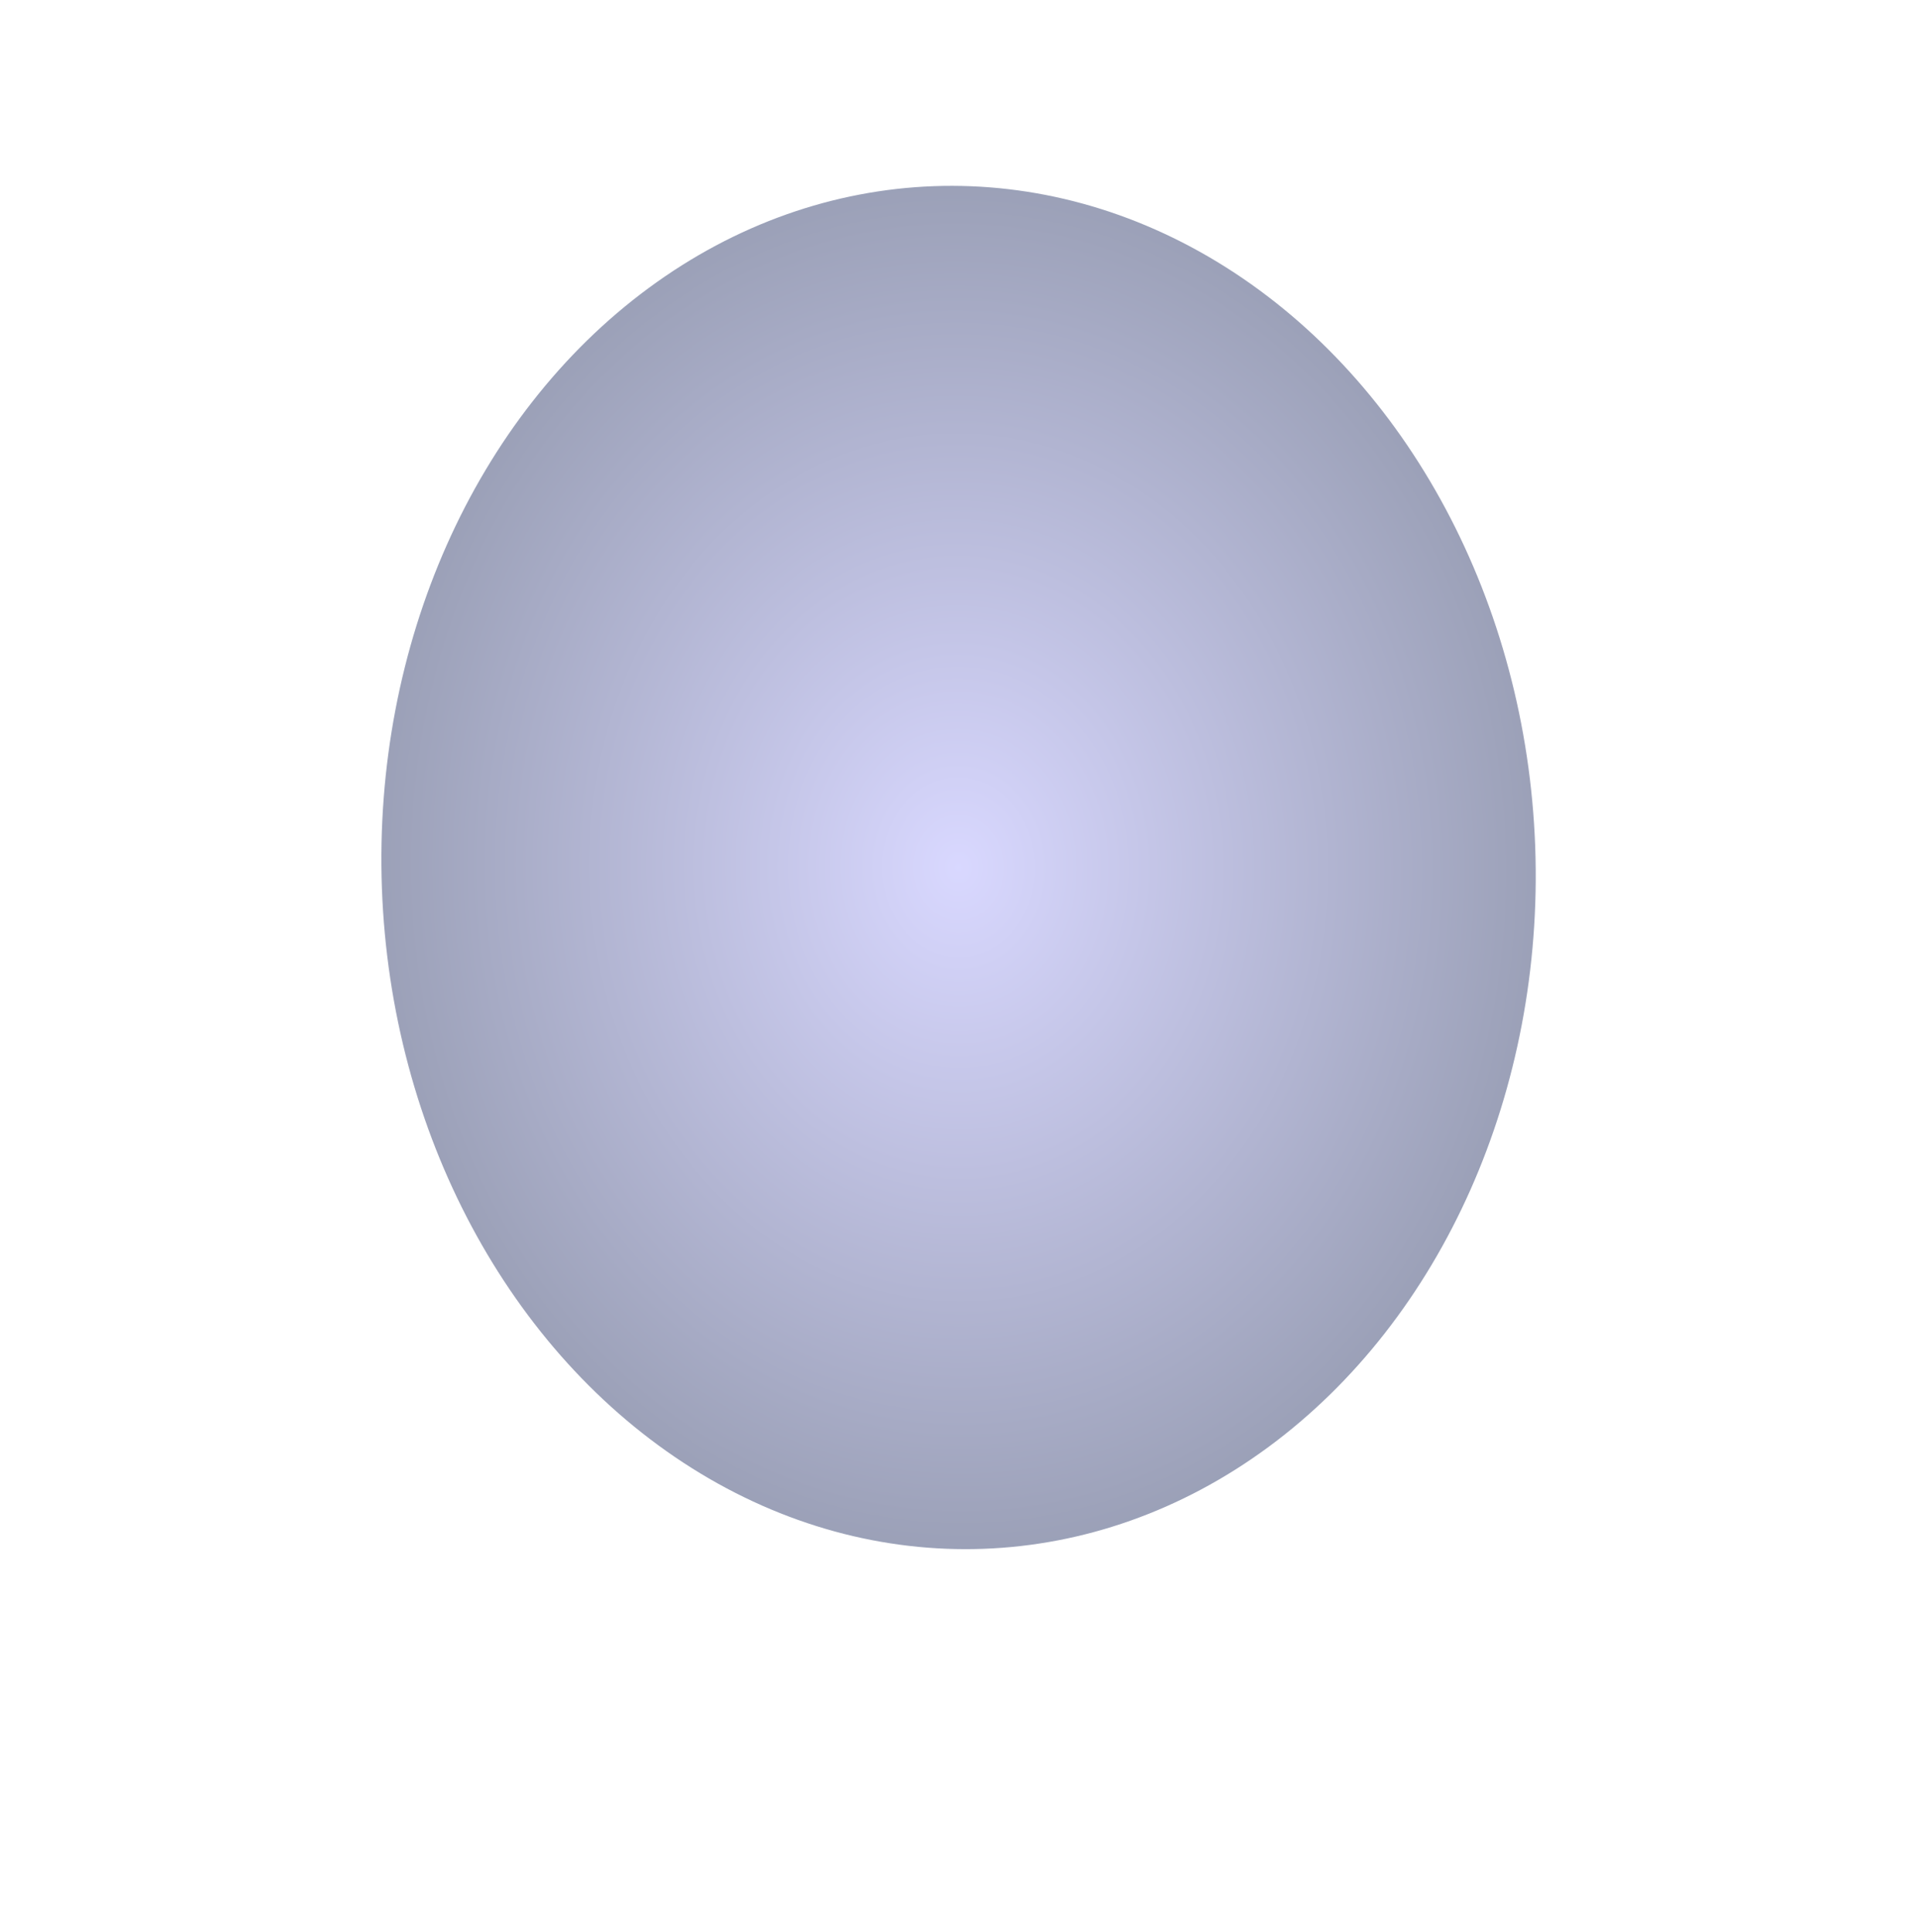 <svg width="428" height="431" viewBox="0 0 428 431" fill="none" xmlns="http://www.w3.org/2000/svg">
<g filter="url(#filter0_f_301_242)">
<ellipse cx="213.901" cy="193.563" rx="128.764" ry="152.123" transform="rotate(-2.09 213.901 193.563)" fill="url(#paint0_radial_301_242)" fill-opacity="0.4"/>
</g>
<defs>
<filter id="filter0_f_301_242" x="0.001" y="-43.633" width="427.801" height="474.392" filterUnits="userSpaceOnUse" color-interpolation-filters="sRGB">
<feFlood flood-opacity="0" result="BackgroundImageFix"/>
<feBlend mode="normal" in="SourceGraphic" in2="BackgroundImageFix" result="shape"/>
<feGaussianBlur stdDeviation="42.55" result="effect1_foregroundBlur_301_242"/>
</filter>
<radialGradient id="paint0_radial_301_242" cx="0" cy="0" r="1" gradientUnits="userSpaceOnUse" gradientTransform="translate(213.901 193.563) rotate(90) scale(152.123 128.764)">
<stop stop-color="#9F9DFF"/>
<stop offset="1" stop-color="#06134D"/>
</radialGradient>
</defs>
</svg>

